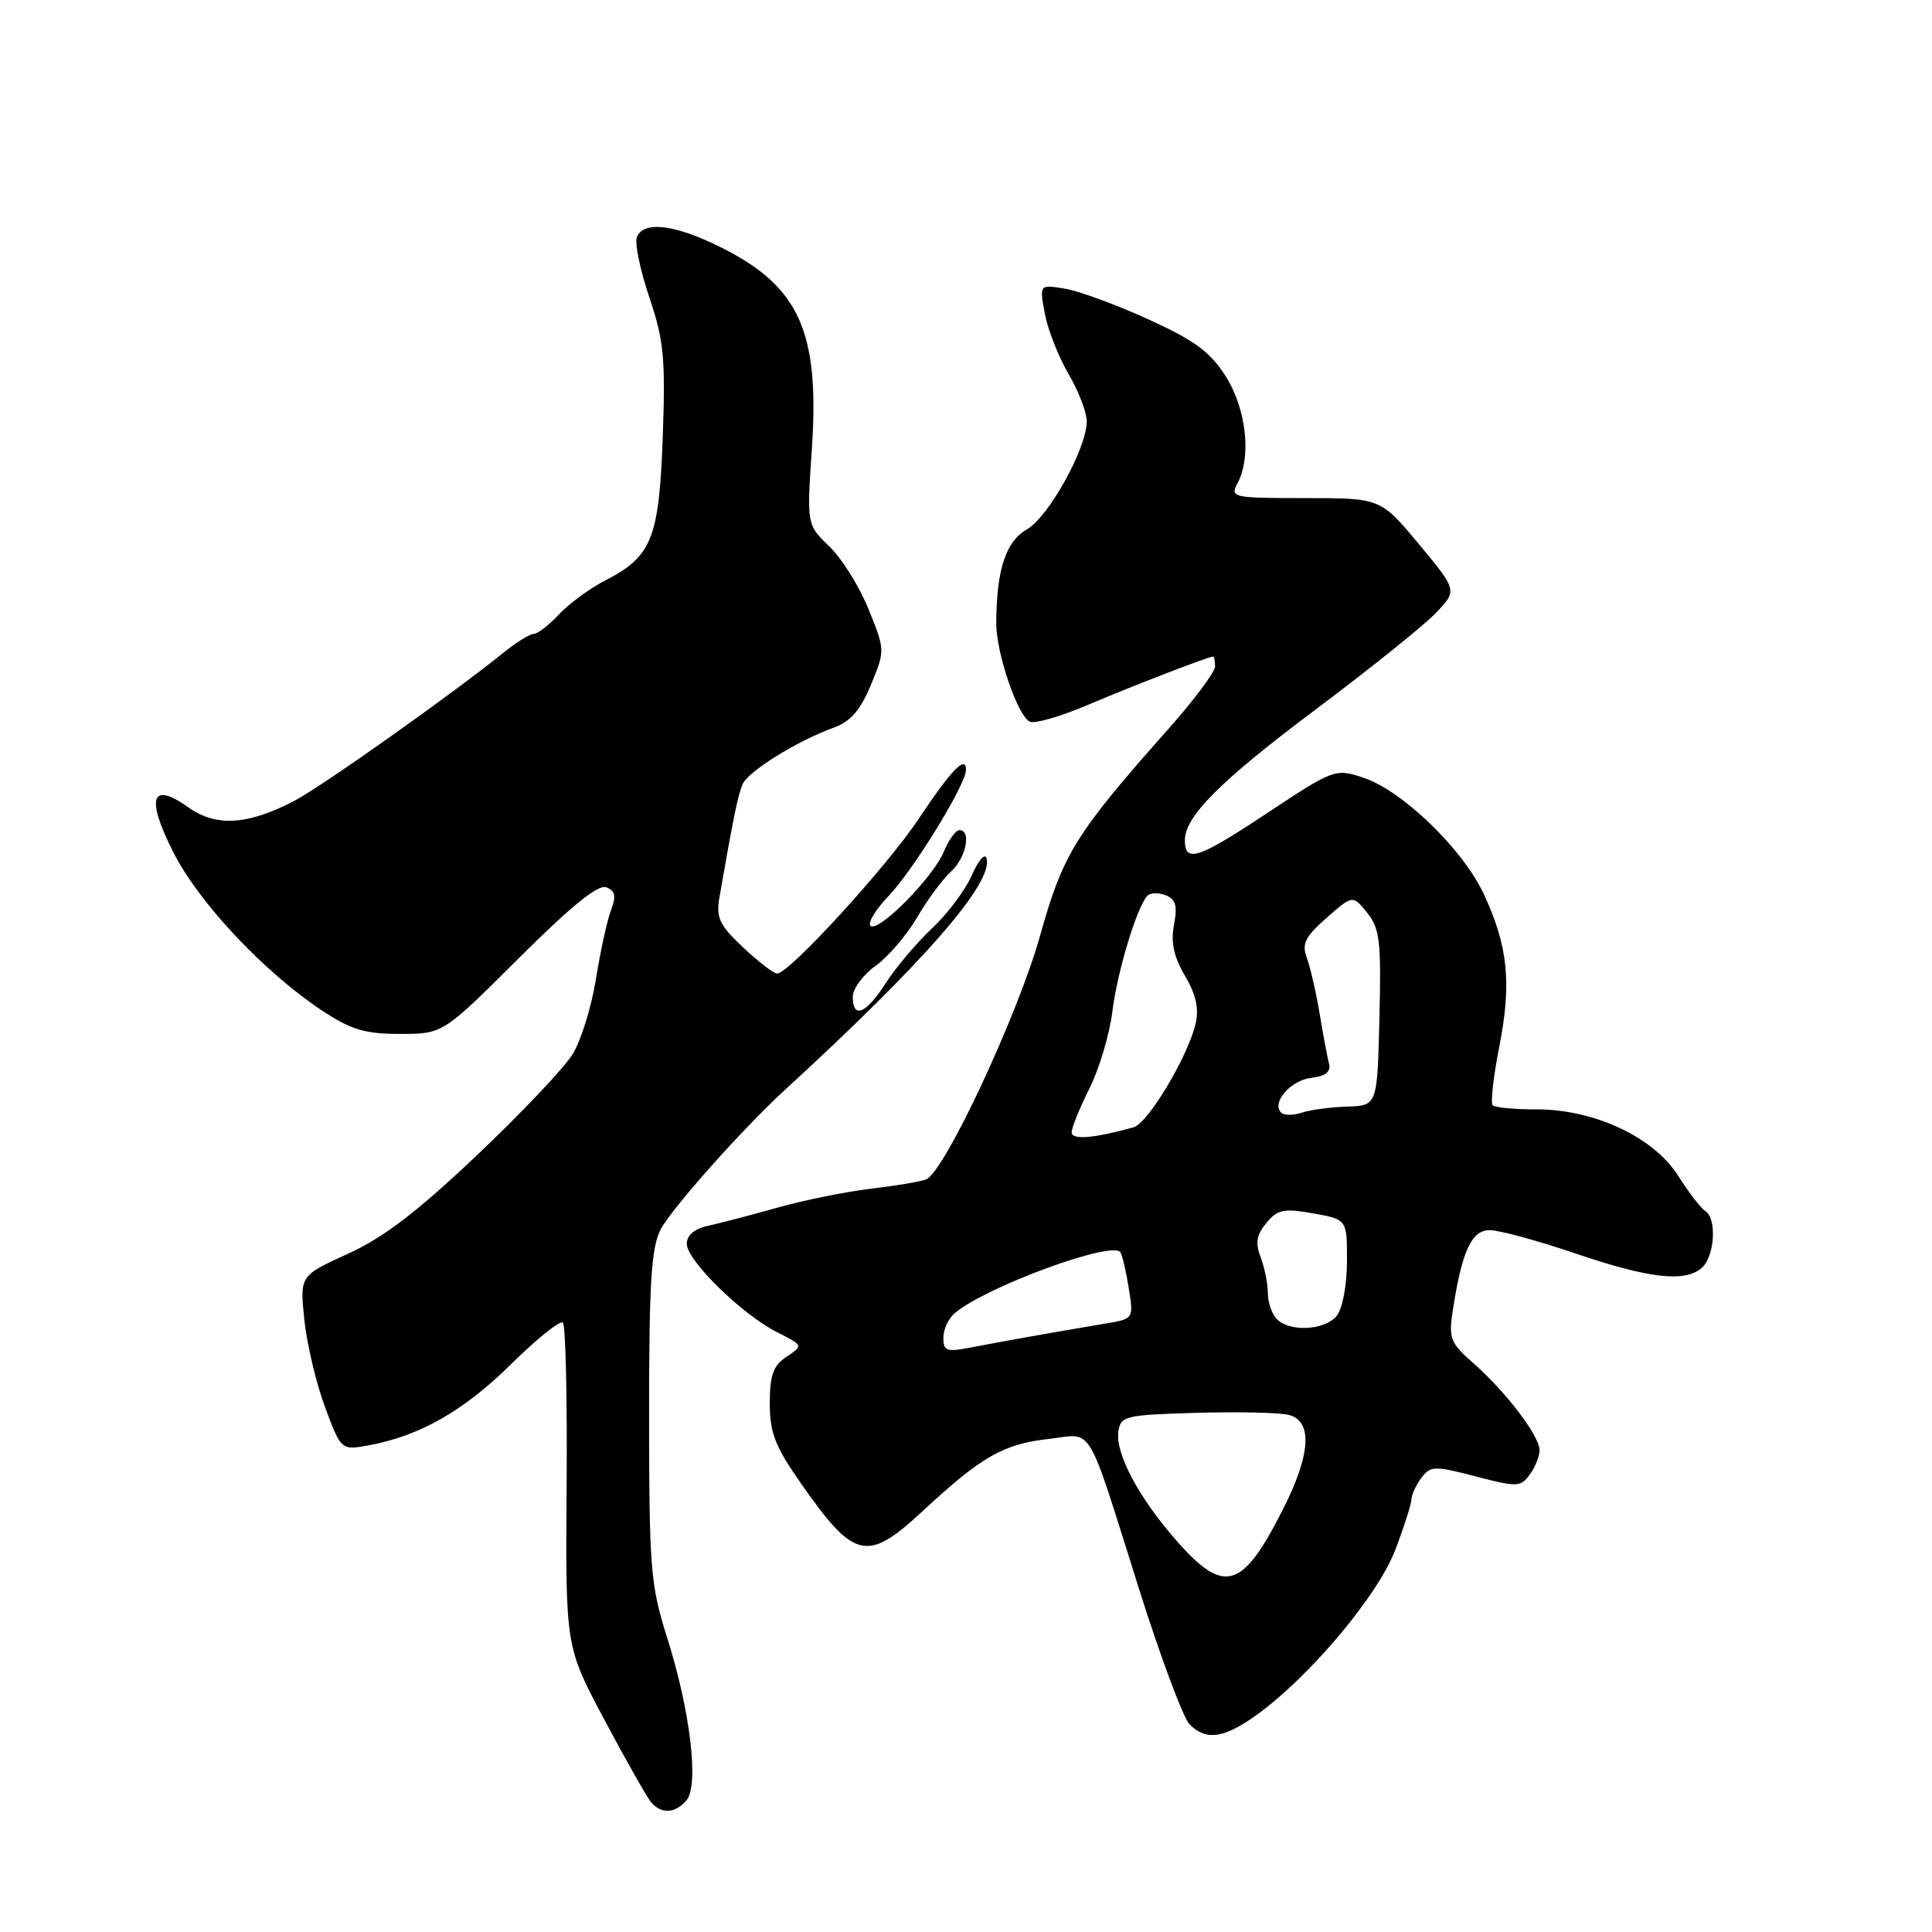 <?xml version="1.0" encoding="UTF-8" standalone="no"?>
<!DOCTYPE svg PUBLIC "-//W3C//DTD SVG 1.1//EN" "http://www.w3.org/Graphics/SVG/1.1/DTD/svg11.dtd" >
<svg xmlns="http://www.w3.org/2000/svg" xmlns:xlink="http://www.w3.org/1999/xlink" version="1.1" viewBox="0 0 256 256">
 <g >
 <path fill="currentColor"
d=" M 90.98 238.53 C 92.64 236.52 91.46 226.65 88.40 217.00 C 86.20 210.06 86.02 207.86 86.01 187.70 C 86.00 170.04 86.29 165.34 87.53 162.93 C 88.97 160.15 98.40 149.56 104.00 144.42 C 122.55 127.43 131.80 116.78 130.70 113.68 C 130.47 113.03 129.60 114.08 128.76 116.00 C 127.92 117.92 125.56 121.08 123.51 123.00 C 121.46 124.92 118.70 128.19 117.38 130.25 C 114.75 134.35 113.00 135.08 113.00 132.07 C 113.00 131.01 114.35 129.18 116.00 128.00 C 117.64 126.83 120.12 123.94 121.51 121.58 C 122.89 119.22 124.91 116.48 126.01 115.49 C 128.01 113.68 128.76 110.00 127.12 110.00 C 126.64 110.00 125.71 111.29 125.06 112.86 C 123.64 116.28 116.33 123.66 115.34 122.67 C 114.95 122.29 116.03 120.51 117.73 118.74 C 121.02 115.30 128.00 103.94 128.00 102.02 C 128.00 99.99 126.06 102.00 121.73 108.50 C 117.51 114.85 104.56 129.00 102.98 129.00 C 102.52 129.00 100.48 127.44 98.46 125.53 C 95.27 122.52 94.85 121.61 95.35 118.78 C 97.15 108.45 97.78 105.34 98.40 103.91 C 99.15 102.19 105.63 98.17 110.49 96.41 C 112.69 95.62 114.01 94.10 115.40 90.75 C 117.29 86.18 117.29 86.15 115.08 80.71 C 113.87 77.71 111.53 73.96 109.88 72.39 C 106.90 69.53 106.90 69.53 107.58 59.41 C 108.61 44.04 105.93 38.04 95.78 32.90 C 89.54 29.74 85.25 29.19 84.39 31.44 C 84.08 32.23 84.83 35.81 86.04 39.40 C 87.96 45.08 88.19 47.49 87.82 57.84 C 87.34 71.31 86.38 73.74 80.24 76.89 C 78.18 77.94 75.41 79.97 74.08 81.40 C 72.74 82.83 71.23 84.00 70.71 84.00 C 70.20 84.00 68.36 85.14 66.64 86.54 C 59.98 91.93 42.64 104.22 39.01 106.11 C 32.84 109.33 28.64 109.59 24.99 107.00 C 20.05 103.47 19.29 105.66 22.96 112.92 C 26.32 119.58 35.00 128.82 42.65 133.89 C 46.52 136.45 48.34 137.00 53.01 137.00 C 58.68 137.00 58.68 137.00 68.72 126.99 C 75.61 120.11 79.25 117.16 80.32 117.57 C 81.53 118.03 81.67 118.73 80.96 120.61 C 80.45 121.95 79.55 126.06 78.96 129.75 C 78.37 133.43 76.98 137.91 75.87 139.70 C 74.76 141.50 69.05 147.53 63.18 153.09 C 55.31 160.55 50.82 163.99 46.11 166.13 C 39.72 169.04 39.72 169.04 40.33 174.91 C 40.67 178.14 41.91 183.35 43.08 186.48 C 45.21 192.18 45.21 192.18 48.86 191.51 C 55.63 190.27 61.47 186.94 67.72 180.76 C 71.15 177.38 74.24 174.90 74.59 175.26 C 74.95 175.62 75.17 185.42 75.08 197.05 C 74.93 218.20 74.93 218.20 80.07 227.85 C 82.90 233.16 85.67 238.06 86.23 238.75 C 87.59 240.42 89.48 240.33 90.98 238.53 Z  M 166.60 227.17 C 173.59 222.11 182.56 211.42 184.86 205.42 C 186.04 202.34 187.01 199.30 187.03 198.66 C 187.05 198.02 187.65 196.73 188.36 195.80 C 189.55 194.23 190.09 194.21 195.53 195.63 C 201.02 197.07 201.49 197.05 202.70 195.39 C 203.42 194.42 204.00 192.96 204.00 192.15 C 204.00 190.28 199.52 184.39 195.21 180.61 C 192.16 177.93 191.93 177.34 192.51 173.59 C 193.72 165.75 194.99 163.00 197.39 163.00 C 198.62 163.00 203.65 164.36 208.56 166.03 C 218.50 169.40 223.15 169.95 225.45 168.04 C 227.20 166.59 227.54 161.45 225.96 160.47 C 225.39 160.12 223.78 158.03 222.39 155.83 C 219.16 150.70 211.29 147.00 203.64 147.00 C 200.72 147.00 198.09 146.76 197.79 146.46 C 197.49 146.16 197.88 142.67 198.66 138.71 C 200.32 130.26 199.82 125.36 196.62 118.49 C 193.82 112.49 185.81 104.75 180.63 103.04 C 176.92 101.82 176.75 101.88 167.75 107.84 C 158.76 113.80 157.00 114.37 157.00 111.35 C 157.00 108.17 161.69 103.48 174.40 93.96 C 181.60 88.56 188.76 82.81 190.30 81.18 C 193.10 78.23 193.10 78.23 188.02 72.11 C 182.93 66.00 182.93 66.00 172.93 66.00 C 163.35 66.00 162.97 65.92 163.96 64.07 C 165.85 60.55 165.16 54.22 162.43 49.89 C 160.38 46.64 158.32 45.12 152.18 42.32 C 147.96 40.39 142.97 38.56 141.11 38.25 C 137.72 37.69 137.72 37.69 138.45 41.57 C 138.85 43.70 140.26 47.29 141.59 49.56 C 142.91 51.82 144.00 54.64 144.00 55.82 C 144.00 59.40 138.96 68.49 136.05 70.16 C 133.26 71.76 132.04 75.51 132.01 82.57 C 132.00 86.59 134.89 95.02 136.50 95.64 C 137.20 95.91 140.63 94.90 144.13 93.41 C 150.05 90.89 160.13 87.00 160.74 87.00 C 160.88 87.00 161.00 87.59 161.00 88.32 C 161.00 89.04 158.19 92.80 154.75 96.67 C 142.50 110.47 140.85 113.13 137.83 123.94 C 134.88 134.48 125.12 155.36 122.71 156.28 C 121.94 156.58 118.66 157.13 115.41 157.51 C 112.16 157.89 106.58 159.02 103.00 160.02 C 99.42 161.03 95.26 162.12 93.75 162.44 C 92.01 162.82 91.00 163.69 91.00 164.81 C 91.00 167.02 98.33 174.19 102.98 176.53 C 106.45 178.29 106.45 178.29 104.23 179.77 C 102.45 180.95 102.00 182.19 102.00 185.96 C 102.00 189.86 102.71 191.68 106.14 196.57 C 113.23 206.71 114.89 207.07 122.31 200.18 C 129.98 193.06 132.93 191.36 138.79 190.69 C 145.04 189.98 143.77 187.89 150.99 210.74 C 153.81 219.67 156.80 227.66 157.63 228.49 C 159.84 230.70 162.21 230.35 166.60 227.17 Z  M 155.98 204.25 C 150.92 198.51 147.77 192.62 148.19 189.67 C 148.48 187.63 149.10 187.48 158.50 187.21 C 164.00 187.05 169.51 187.17 170.75 187.48 C 173.95 188.27 173.70 192.68 170.04 199.91 C 164.65 210.60 162.24 211.35 155.98 204.25 Z  M 125.00 177.25 C 125.00 176.15 125.69 174.67 126.54 173.97 C 130.80 170.44 147.47 164.33 148.46 165.94 C 148.72 166.35 149.22 168.51 149.57 170.72 C 150.22 174.76 150.22 174.76 146.36 175.40 C 139.06 176.63 132.49 177.80 128.75 178.53 C 125.42 179.18 125.00 179.04 125.00 177.25 Z  M 169.20 174.80 C 168.54 174.14 168.00 172.59 168.00 171.37 C 168.00 170.14 167.57 168.00 167.05 166.62 C 166.31 164.70 166.49 163.63 167.80 162.05 C 169.27 160.26 170.11 160.09 174.00 160.78 C 178.50 161.58 178.50 161.58 178.48 167.16 C 178.47 170.35 177.88 173.44 177.11 174.37 C 175.53 176.28 170.93 176.53 169.20 174.80 Z  M 142.00 150.05 C 142.00 149.43 143.06 146.81 144.36 144.22 C 145.66 141.62 147.03 137.03 147.40 134.00 C 148.05 128.77 150.57 120.39 152.00 118.72 C 152.37 118.29 153.45 118.24 154.42 118.61 C 155.79 119.13 156.04 119.99 155.56 122.54 C 155.12 124.87 155.53 126.79 157.02 129.30 C 158.48 131.78 158.89 133.65 158.42 135.66 C 157.39 140.03 152.12 148.83 150.21 149.37 C 145.00 150.83 142.00 151.08 142.00 150.05 Z  M 169.76 147.43 C 168.44 146.11 171.02 143.13 173.75 142.82 C 175.61 142.60 176.37 142.02 176.11 141.00 C 175.90 140.18 175.33 137.18 174.86 134.34 C 174.39 131.50 173.62 128.16 173.16 126.91 C 172.47 125.05 172.94 124.12 175.78 121.62 C 179.24 118.58 179.24 118.58 181.15 120.94 C 182.83 123.01 183.03 124.71 182.78 134.90 C 182.50 146.50 182.50 146.50 178.50 146.63 C 176.30 146.70 173.59 147.06 172.47 147.44 C 171.36 147.81 170.14 147.81 169.76 147.43 Z "/>
</g>
</svg>